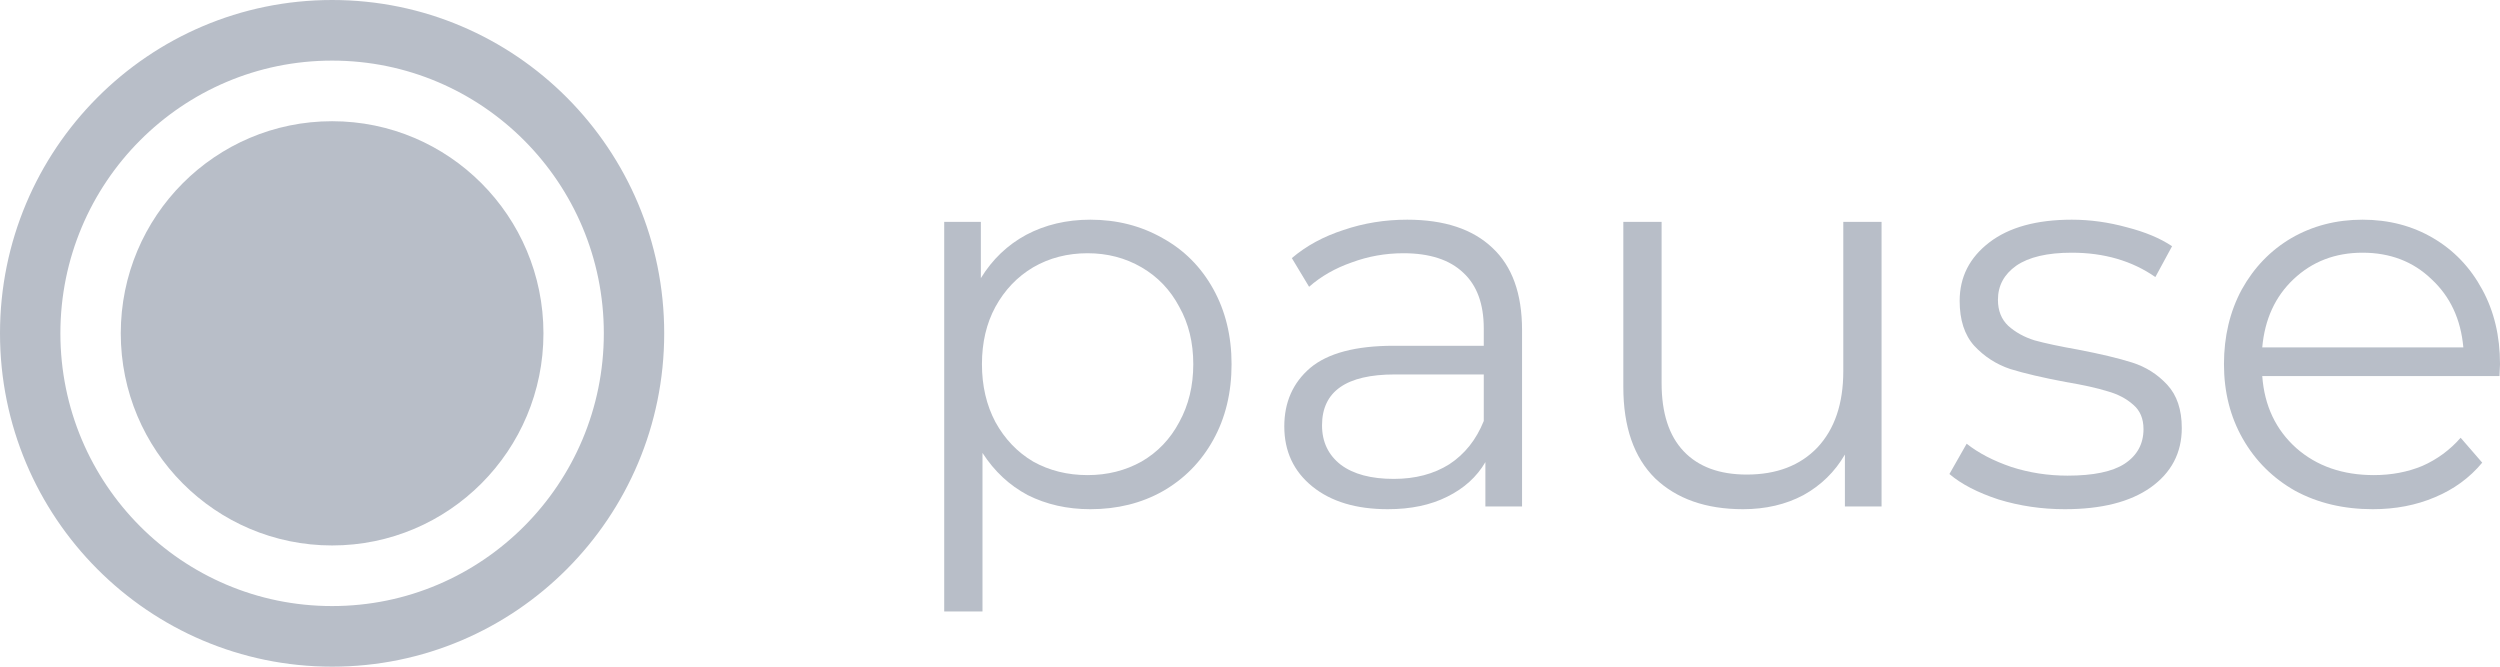 <svg width="240" height="64" viewBox="0 0 240 64" fill="none" xmlns="http://www.w3.org/2000/svg">
<path fill-rule="evenodd" clip-rule="evenodd" d="M31.882 5.818C17.476 5.818 5.797 17.54 5.797 32C5.797 46.46 17.476 58.182 31.882 58.182C46.288 58.182 57.967 46.46 57.967 32C57.967 17.54 46.288 5.818 31.882 5.818ZM0 32C0 14.327 14.274 0 31.882 0C49.49 0 63.764 14.327 63.764 32C63.764 49.673 49.49 64 31.882 64C14.274 64 0 49.673 0 32Z" fill="#B8BEC8"/>
<path d="M31.883 49.983C41.778 49.983 49.8 41.932 49.8 32C49.8 22.068 41.778 14.017 31.883 14.017C21.987 14.017 13.966 22.068 13.966 32C13.966 41.932 21.987 49.983 31.883 49.983Z" fill="#B8BEC8"/>
<path fill-rule="evenodd" clip-rule="evenodd" d="M31.882 16.398C23.297 16.398 16.337 23.383 16.337 32.001C16.337 40.618 23.297 47.604 31.882 47.604C40.468 47.604 47.428 40.618 47.428 32.001C47.428 23.383 40.468 16.398 31.882 16.398ZM11.594 32.001C11.594 20.754 20.677 11.637 31.882 11.637C43.087 11.637 52.171 20.754 52.171 32.001C52.171 43.247 43.087 52.364 31.882 52.364C20.677 52.364 11.594 43.247 11.594 32.001Z" fill="#B8BEC8"/>
<path d="M104.67 21.09C107.223 21.09 109.535 21.679 111.605 22.857C113.676 23.999 115.297 25.627 116.47 27.74C117.644 29.852 118.23 32.259 118.23 34.961C118.23 37.696 117.644 40.121 116.47 42.233C115.297 44.346 113.676 45.991 111.605 47.168C109.57 48.311 107.258 48.883 104.67 48.883C102.462 48.883 100.46 48.432 98.666 47.532C96.906 46.597 95.457 45.246 94.319 43.48V58.701H90.644V21.298H94.163V26.701C95.267 24.9 96.717 23.515 98.511 22.545C100.34 21.575 102.393 21.09 104.67 21.09ZM104.411 45.61C106.309 45.61 108.034 45.177 109.587 44.311C111.139 43.411 112.347 42.147 113.21 40.519C114.107 38.891 114.555 37.038 114.555 34.961C114.555 32.883 114.107 31.047 113.21 29.454C112.347 27.826 111.139 26.562 109.587 25.662C108.034 24.761 106.309 24.311 104.411 24.311C102.479 24.311 100.736 24.761 99.184 25.662C97.665 26.562 96.458 27.826 95.561 29.454C94.698 31.047 94.267 32.883 94.267 34.961C94.267 37.038 94.698 38.891 95.561 40.519C96.458 42.147 97.665 43.411 99.184 44.311C100.736 45.177 102.479 45.61 104.411 45.61Z" fill="#B8BEC8"/>
<path d="M135.093 21.09C138.647 21.09 141.372 21.991 143.27 23.792C145.168 25.558 146.117 28.19 146.117 31.688V48.623H142.597V44.363C141.769 45.783 140.544 46.891 138.923 47.688C137.335 48.484 135.438 48.883 133.229 48.883C130.193 48.883 127.778 48.155 125.983 46.701C124.189 45.246 123.292 43.324 123.292 40.934C123.292 38.614 124.12 36.744 125.776 35.324C127.467 33.904 130.141 33.194 133.799 33.194H142.442V31.532C142.442 29.177 141.786 27.393 140.475 26.181C139.164 24.934 137.249 24.311 134.73 24.311C133.005 24.311 131.349 24.605 129.762 25.194C128.175 25.748 126.812 26.528 125.673 27.532L124.017 24.779C125.397 23.601 127.053 22.701 128.985 22.077C130.918 21.419 132.953 21.09 135.093 21.09ZM133.799 45.974C135.869 45.974 137.646 45.506 139.13 44.571C140.613 43.601 141.717 42.216 142.442 40.415V35.947H133.902C129.244 35.947 126.915 37.575 126.915 40.831C126.915 42.424 127.519 43.688 128.727 44.623C129.934 45.523 131.625 45.974 133.799 45.974Z" fill="#B8BEC8"/>
<path d="M180.63 21.298V48.623H177.111V43.636C176.145 45.298 174.816 46.597 173.126 47.532C171.435 48.432 169.503 48.883 167.329 48.883C163.775 48.883 160.963 47.895 158.893 45.922C156.857 43.913 155.839 40.986 155.839 37.142V21.298H159.514V36.779C159.514 39.653 160.221 41.835 161.636 43.324C163.05 44.813 165.069 45.558 167.691 45.558C170.555 45.558 172.815 44.692 174.471 42.961C176.127 41.194 176.956 38.753 176.956 35.636V21.298H180.63Z" fill="#B8BEC8"/>
<path d="M198.22 48.883C196.011 48.883 193.889 48.571 191.854 47.947C189.852 47.289 188.283 46.476 187.144 45.506L188.8 42.597C189.939 43.497 191.371 44.242 193.096 44.831C194.821 45.385 196.615 45.662 198.479 45.662C200.963 45.662 202.792 45.281 203.965 44.519C205.172 43.722 205.776 42.614 205.776 41.194C205.776 40.19 205.448 39.411 204.793 38.857C204.137 38.268 203.309 37.835 202.309 37.558C201.308 37.246 199.979 36.952 198.323 36.675C196.115 36.259 194.338 35.844 192.992 35.428C191.647 34.978 190.491 34.233 189.525 33.194C188.593 32.155 188.127 30.718 188.127 28.883C188.127 26.597 189.076 24.727 190.974 23.272C192.872 21.818 195.511 21.09 198.893 21.09C200.652 21.09 202.412 21.333 204.172 21.818C205.931 22.268 207.381 22.874 208.519 23.636L206.915 26.597C204.672 25.038 201.998 24.259 198.893 24.259C196.546 24.259 194.769 24.675 193.562 25.506C192.389 26.337 191.802 27.428 191.802 28.779C191.802 29.818 192.13 30.649 192.785 31.272C193.475 31.895 194.321 32.363 195.321 32.675C196.322 32.952 197.702 33.246 199.462 33.558C201.636 33.974 203.378 34.389 204.689 34.805C206 35.22 207.122 35.93 208.053 36.934C208.985 37.939 209.451 39.324 209.451 41.09C209.451 43.48 208.45 45.385 206.449 46.805C204.482 48.19 201.739 48.883 198.22 48.883Z" fill="#B8BEC8"/>
<path d="M239.949 36.103H217.176C217.383 38.943 218.47 41.246 220.437 43.012C222.403 44.744 224.888 45.61 227.89 45.61C229.58 45.61 231.133 45.315 232.548 44.727C233.962 44.103 235.187 43.203 236.222 42.025L238.293 44.415C237.085 45.87 235.567 46.978 233.738 47.74C231.944 48.502 229.96 48.883 227.786 48.883C224.991 48.883 222.507 48.294 220.333 47.116C218.194 45.904 216.52 44.242 215.313 42.129C214.105 40.017 213.501 37.627 213.501 34.961C213.501 32.294 214.071 29.904 215.209 27.792C216.382 25.679 217.97 24.034 219.971 22.857C222.007 21.679 224.284 21.09 226.803 21.09C229.321 21.09 231.582 21.679 233.583 22.857C235.584 24.034 237.154 25.679 238.293 27.792C239.431 29.87 240.001 32.259 240.001 34.961L239.949 36.103ZM226.803 24.259C224.18 24.259 221.972 25.108 220.178 26.805C218.418 28.467 217.417 30.649 217.176 33.35H236.481C236.24 30.649 235.222 28.467 233.427 26.805C231.668 25.108 229.459 24.259 226.803 24.259Z" fill="#B8BEC8"/>
</svg>
